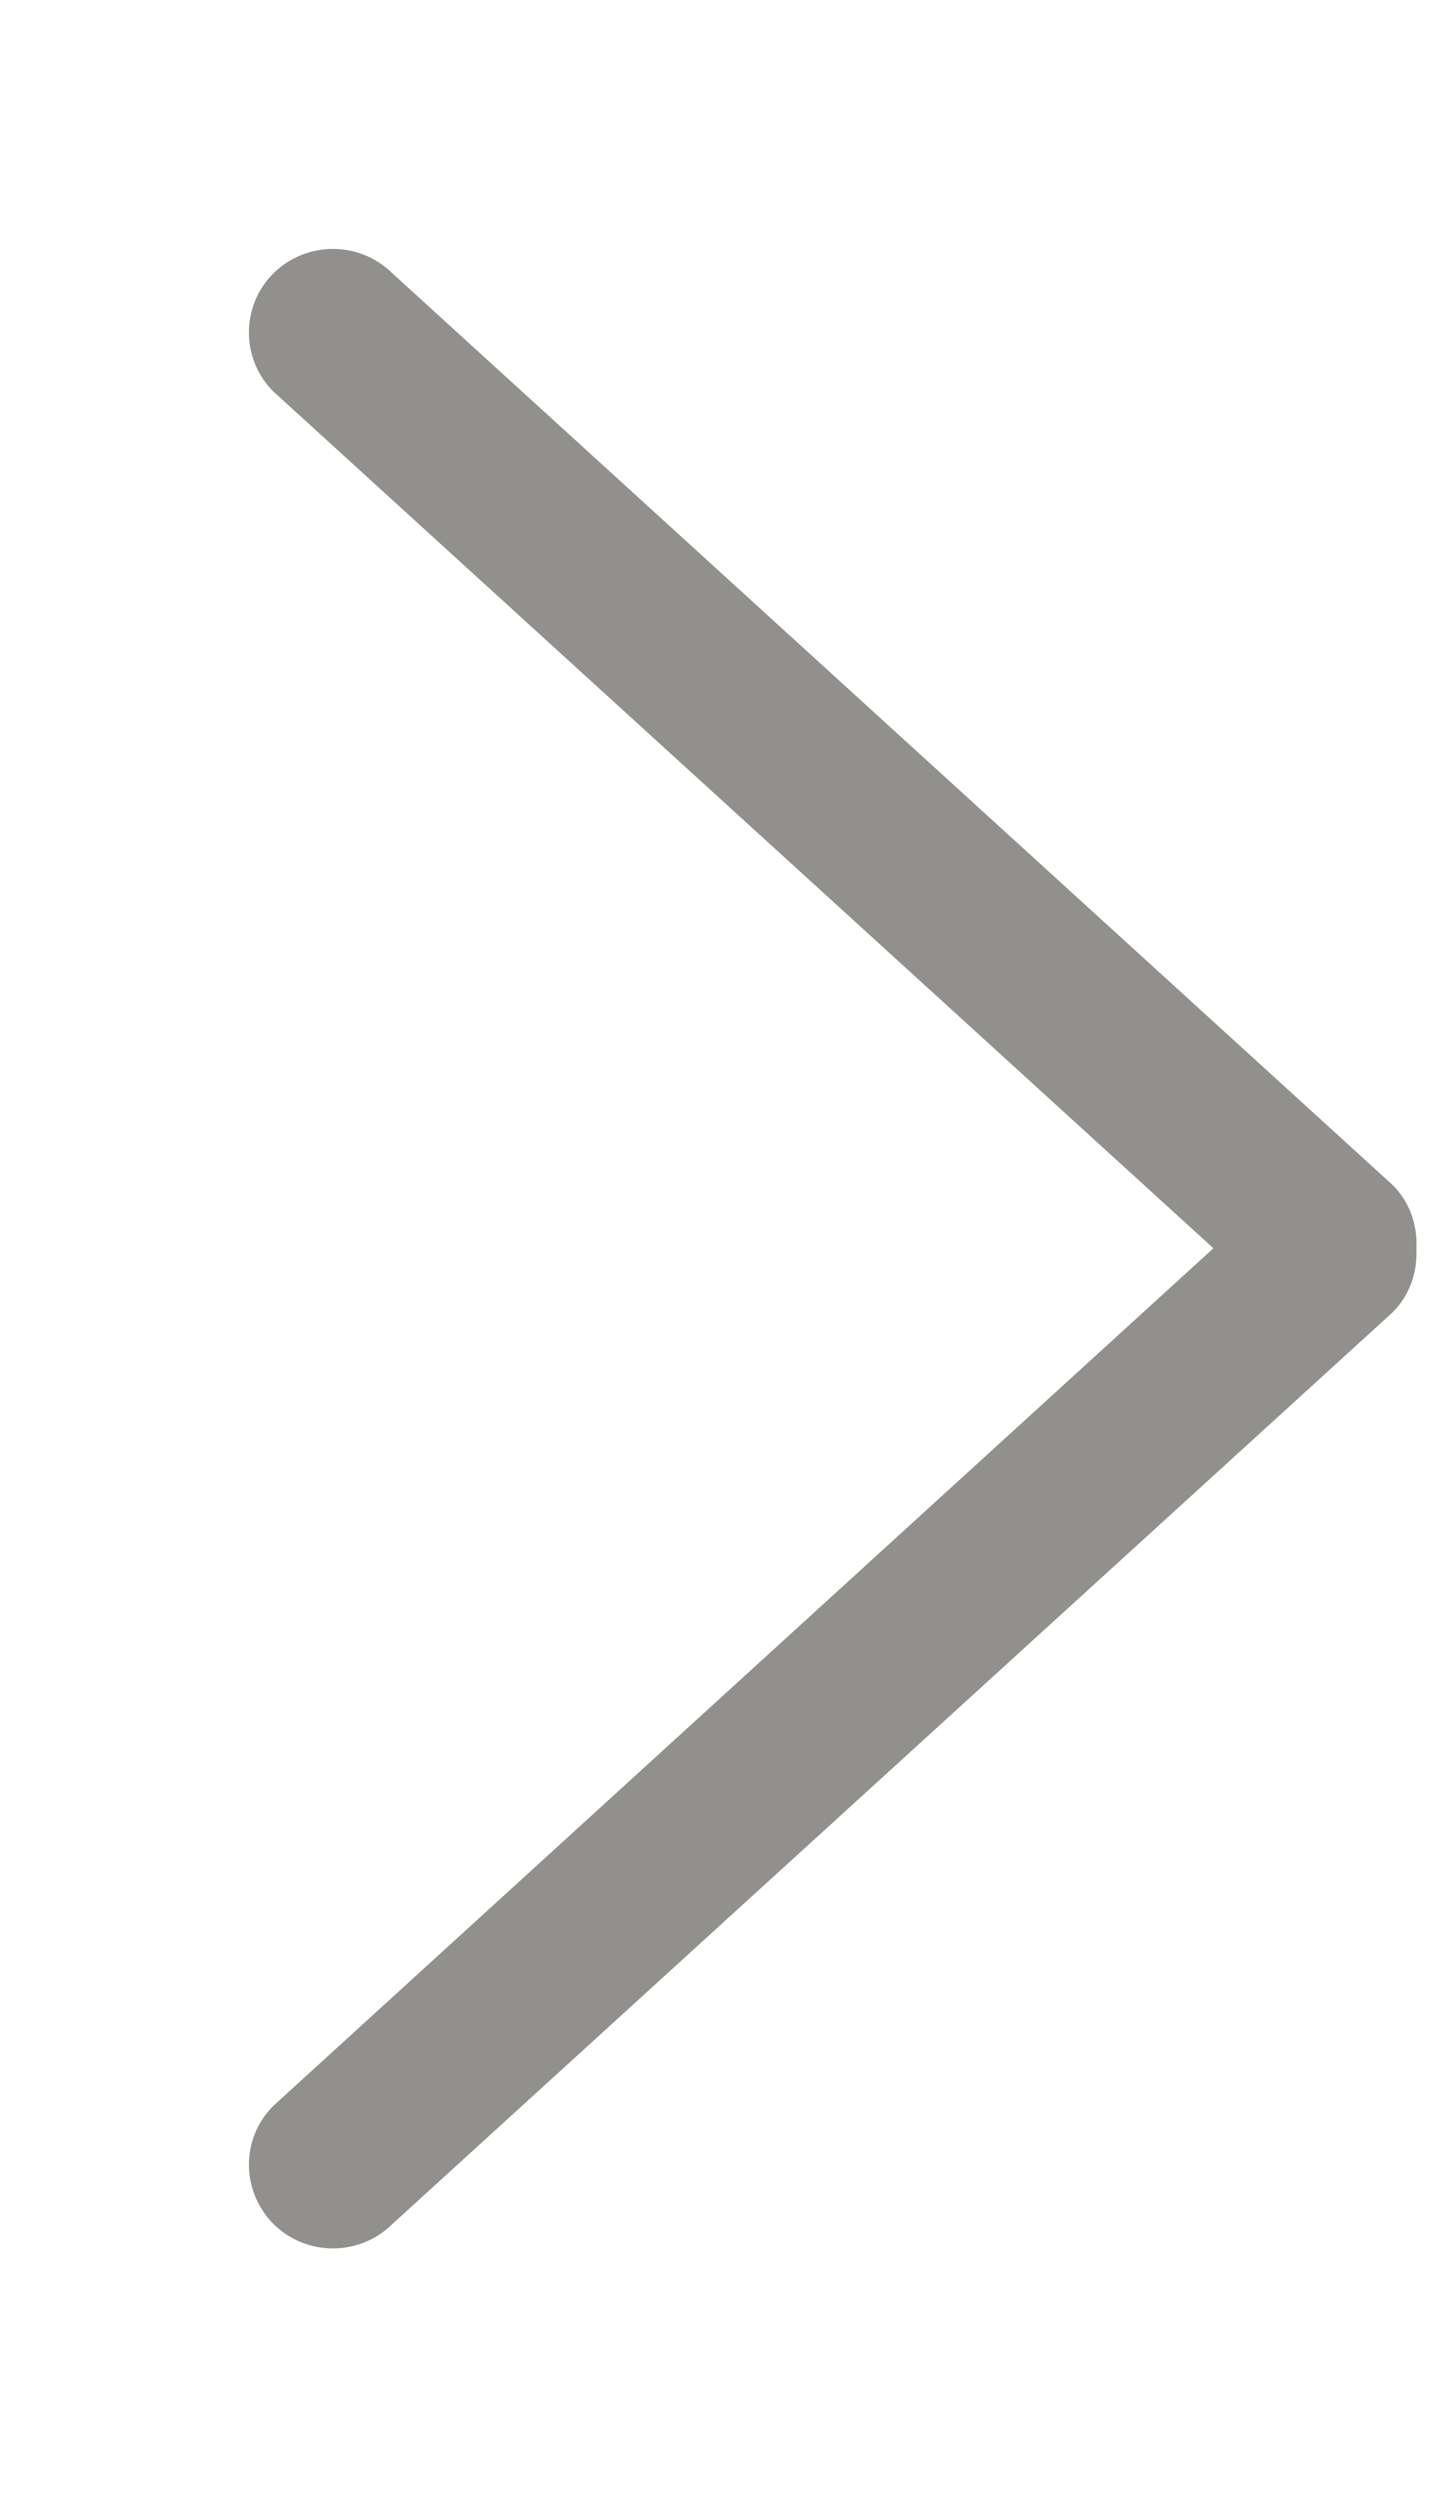 <!-- Generated by IcoMoon.io -->
<svg version="1.1" xmlns="http://www.w3.org/2000/svg" width="23" height="40" viewBox="0 0 23 40">
<title>bm-chevron-right</title>
<path fill="#91908d" d="M22.289 18.96l-16.009-14.587c-0.525-0.52-1.376-0.52-1.903 0-0.524 0.52-0.524 1.373 0 1.893l15.044 13.707-15.044 13.72c-0.524 0.52-0.524 1.36 0 1.893 0.527 0.52 1.377 0.52 1.903 0l16.009-14.587c0.28-0.28 0.4-0.653 0.381-1.027 0.019-0.36-0.101-0.733-0.381-1.013z"></path>
</svg>
